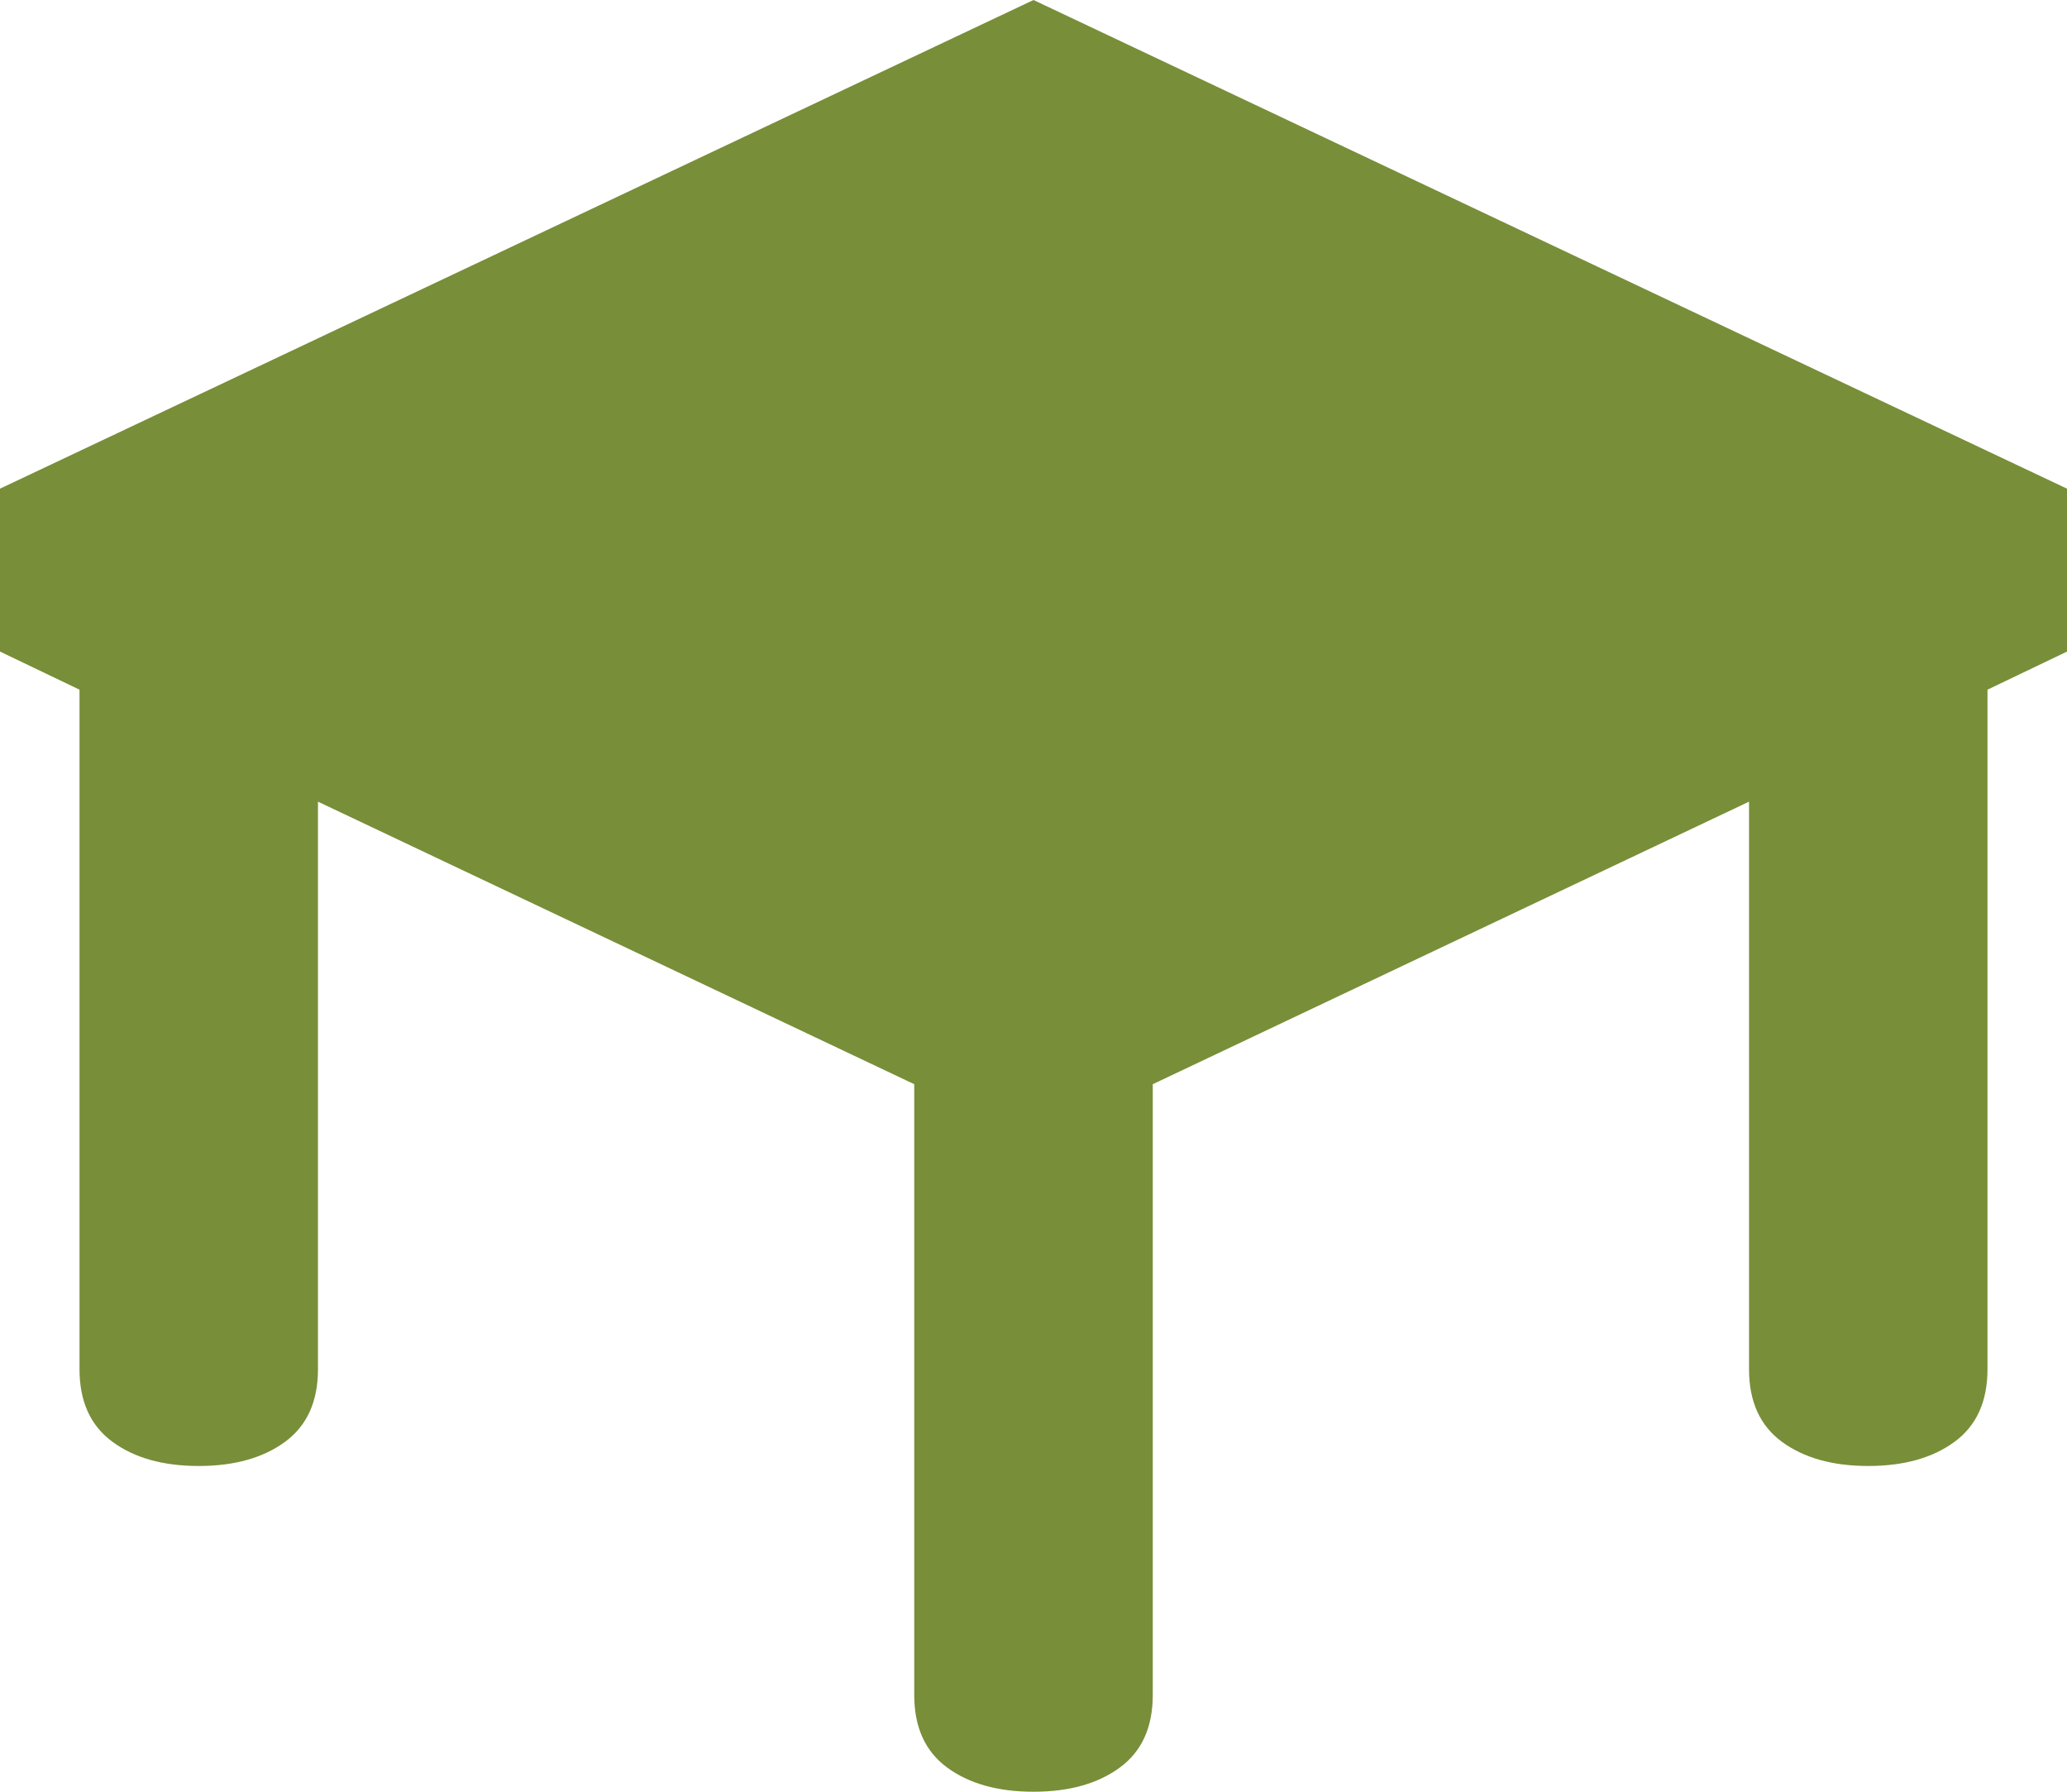<svg width="30" height="26" viewBox="0 0 30 26" fill="none" xmlns="http://www.w3.org/2000/svg">
<path d="M1.154 10.008L0 9.455V7.091L15 0L30 7.091V9.455L28.846 10.008V19.869C28.846 20.337 28.687 20.688 28.368 20.922C28.05 21.156 27.632 21.273 27.115 21.273C26.599 21.273 26.181 21.156 25.862 20.922C25.544 20.688 25.385 20.337 25.385 19.869V11.633L16.731 15.733V24.597C16.731 25.064 16.572 25.415 16.253 25.649C15.934 25.883 15.517 26 15 26C14.483 26 14.066 25.883 13.747 25.649C13.428 25.415 13.269 25.064 13.269 24.597V15.733L4.615 11.633V19.869C4.615 20.337 4.456 20.688 4.138 20.922C3.819 21.156 3.401 21.273 2.885 21.273C2.368 21.273 1.95 21.156 1.632 20.922C1.313 20.688 1.154 20.337 1.154 19.869V10.008Z" fill="#788E39"/>
</svg>
